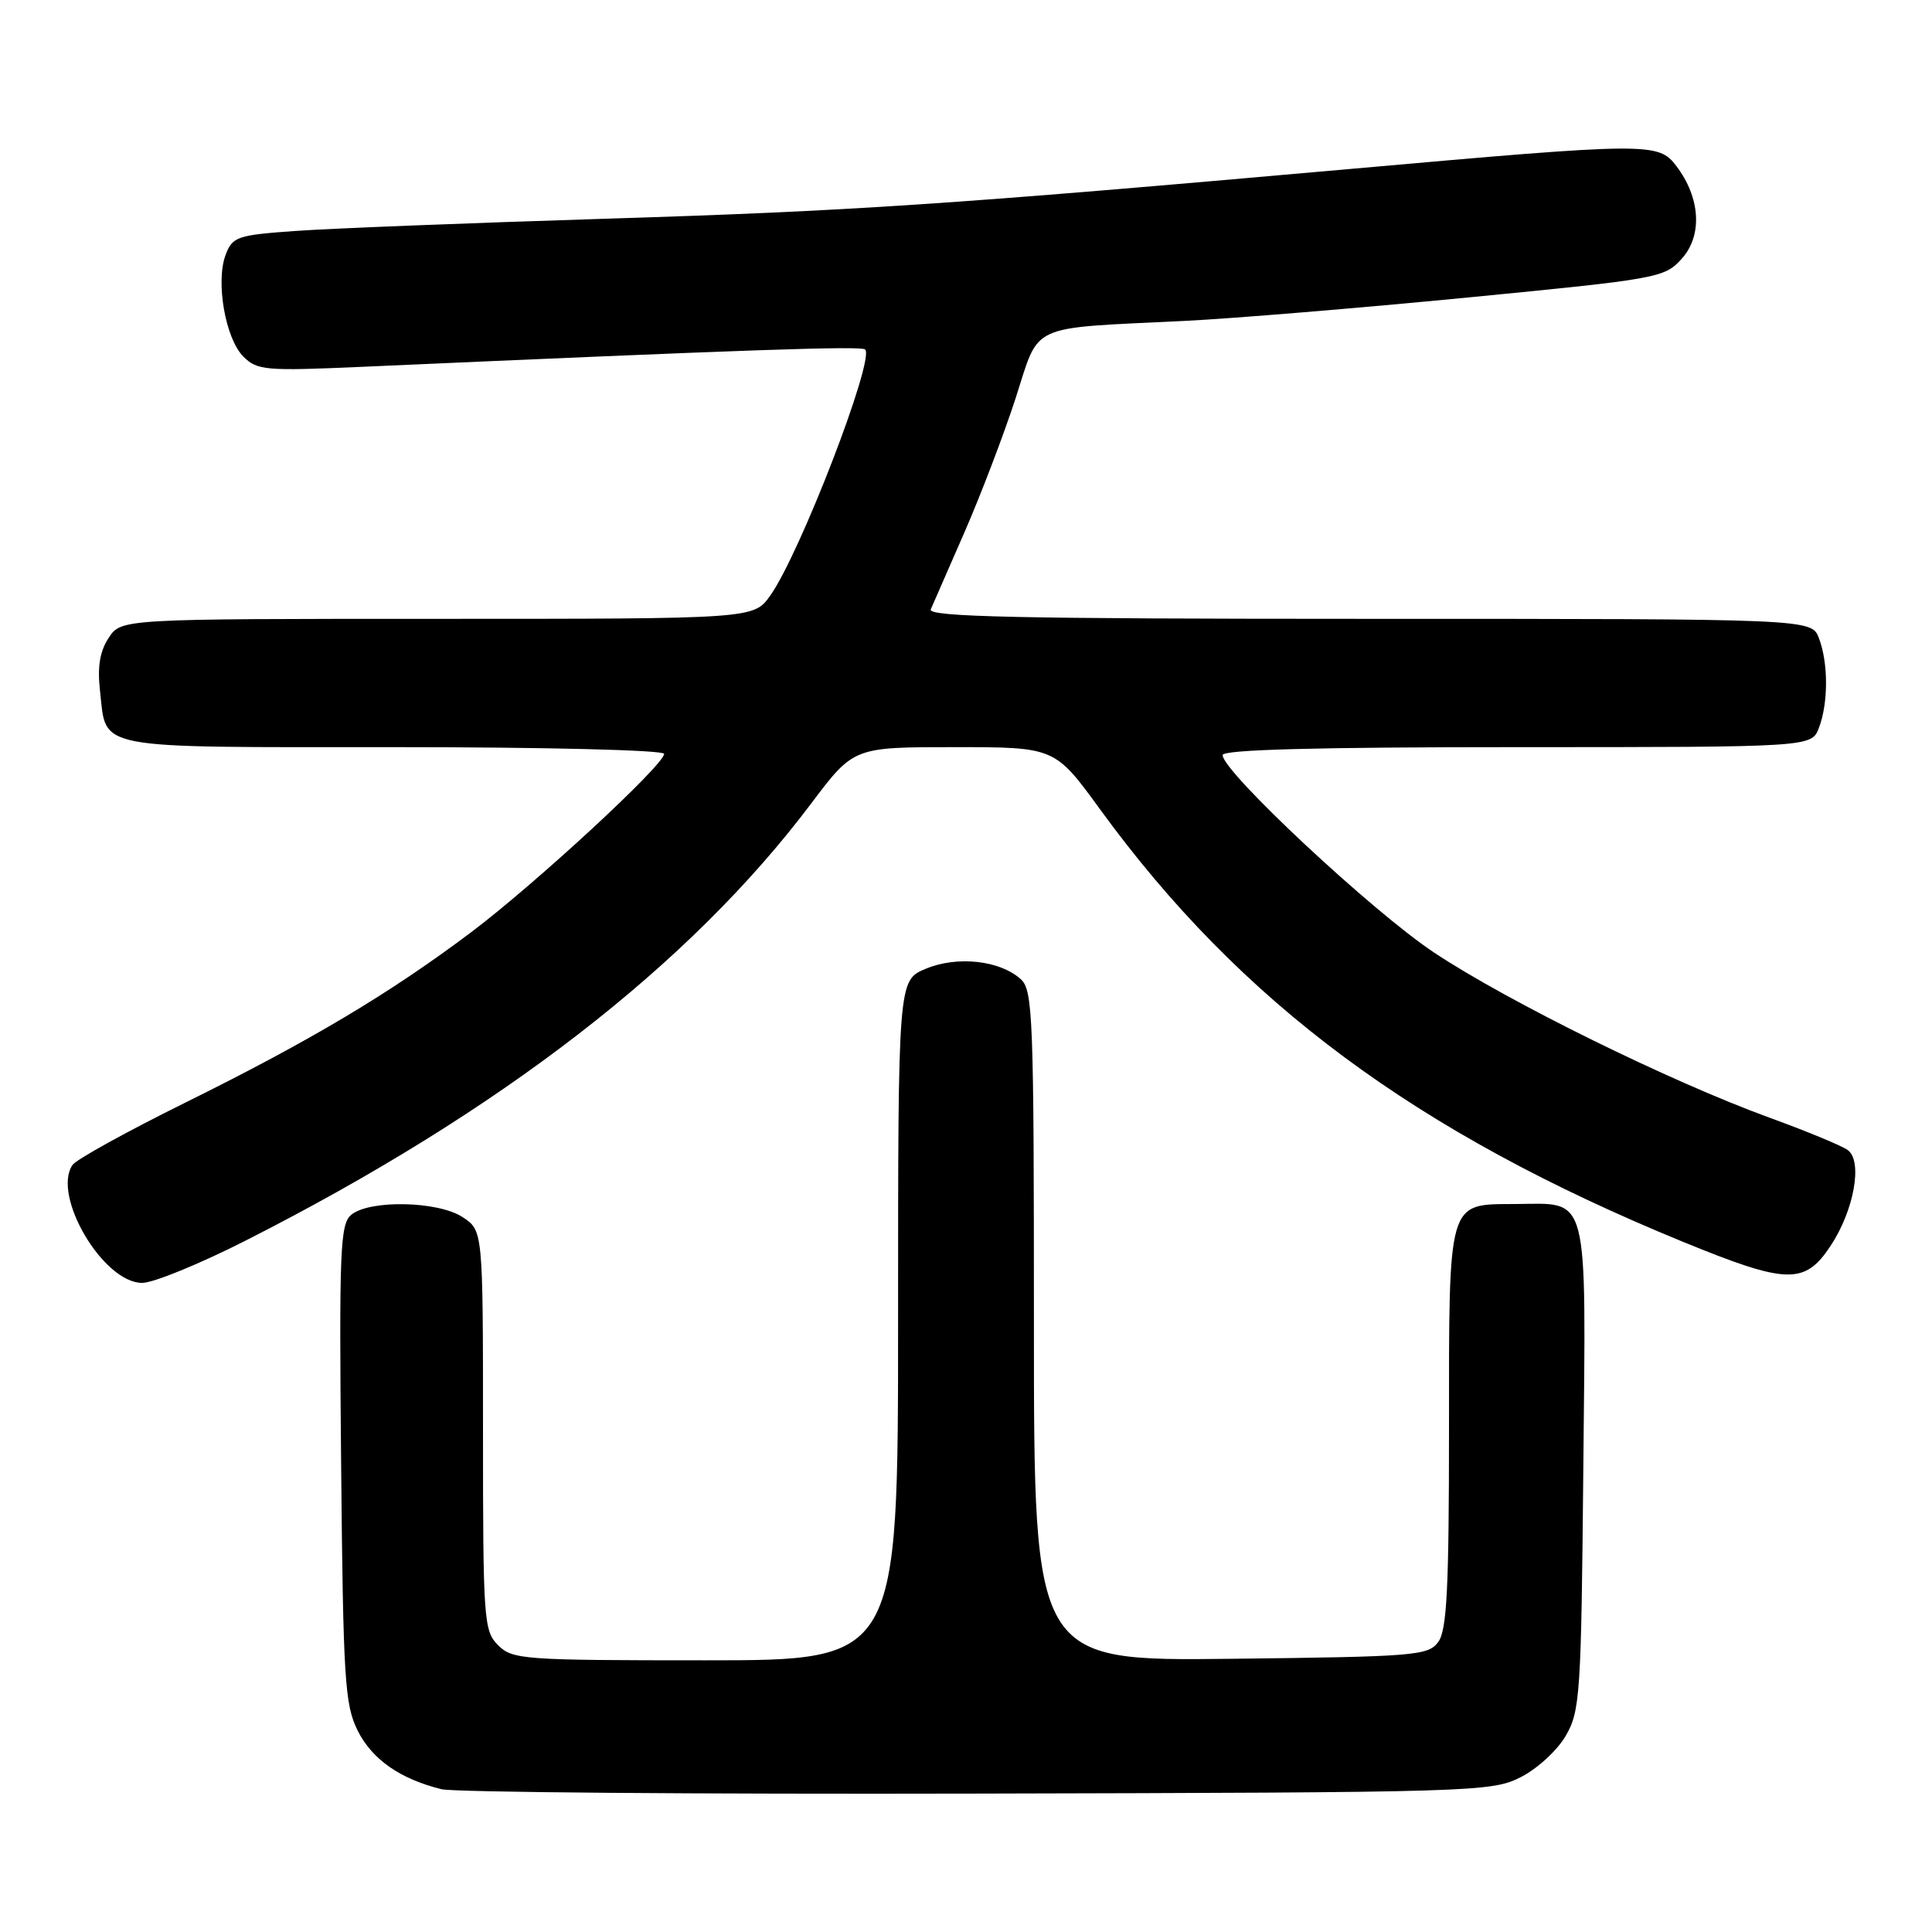 <?xml version="1.0" encoding="UTF-8" standalone="no"?>
<!DOCTYPE svg PUBLIC "-//W3C//DTD SVG 1.1//EN" "http://www.w3.org/Graphics/SVG/1.1/DTD/svg11.dtd" >
<svg xmlns="http://www.w3.org/2000/svg" xmlns:xlink="http://www.w3.org/1999/xlink" version="1.1" viewBox="0 0 256 256">
 <g >
 <path fill="currentColor"
d=" M 201.47 235.50 C 203.68 234.39 206.35 231.94 207.47 230.00 C 209.38 226.72 209.52 224.53 209.80 194.41 C 210.15 157.41 210.68 159.48 200.74 159.54 C 191.76 159.59 192.00 158.77 192.00 189.50 C 192.00 210.47 191.72 216.00 190.58 217.56 C 189.25 219.38 187.56 219.52 163.08 219.80 C 137.00 220.09 137.00 220.09 137.00 175.70 C 137.00 134.69 136.87 131.19 135.25 129.74 C 132.47 127.24 126.82 126.63 122.66 128.37 C 119.00 129.90 119.00 129.90 119.00 174.95 C 119.00 220.00 119.00 220.00 93.50 220.00 C 69.33 220.00 67.90 219.90 66.00 218.00 C 64.10 216.10 64.00 214.67 64.00 189.52 C 64.00 163.05 64.00 163.05 61.29 161.27 C 58.03 159.14 48.97 158.95 46.54 160.97 C 45.07 162.19 44.93 165.60 45.20 193.91 C 45.47 222.48 45.68 225.86 47.38 229.29 C 49.29 233.12 52.98 235.71 58.50 237.08 C 60.15 237.49 92.10 237.75 129.50 237.66 C 195.34 237.51 197.63 237.44 201.47 235.50 Z  M 32.50 164.41 C 66.31 147.26 91.37 127.89 107.50 106.45 C 113.11 99.00 113.11 99.00 126.44 99.00 C 139.77 99.00 139.77 99.00 145.77 107.25 C 164.40 132.84 187.59 150.04 223.01 164.55 C 236.81 170.20 239.14 170.26 242.57 165.07 C 245.67 160.38 246.84 153.89 244.85 152.40 C 244.11 151.84 239.45 149.91 234.50 148.11 C 221.32 143.31 199.83 132.73 190.04 126.23 C 181.88 120.82 162.00 102.25 162.00 100.05 C 162.00 99.33 174.46 99.00 201.02 99.00 C 240.05 99.00 240.05 99.00 241.02 96.43 C 242.27 93.15 242.27 87.85 241.02 84.57 C 240.05 82.00 240.05 82.00 181.42 82.00 C 134.89 82.00 122.90 81.74 123.33 80.75 C 123.63 80.06 125.65 75.45 127.81 70.50 C 129.97 65.55 133.01 57.58 134.57 52.78 C 137.83 42.71 136.00 43.55 157.00 42.52 C 163.32 42.21 180.20 40.81 194.50 39.42 C 219.81 36.95 220.56 36.82 222.85 34.27 C 225.61 31.20 225.32 26.22 222.14 22.02 C 219.74 18.85 218.60 18.86 179.00 22.38 C 125.73 27.11 112.88 27.97 80.00 28.99 C 62.12 29.55 43.76 30.27 39.19 30.60 C 31.43 31.15 30.81 31.36 29.90 33.76 C 28.55 37.31 29.86 44.86 32.24 47.24 C 34.08 49.08 35.16 49.17 47.86 48.61 C 99.20 46.33 114.14 45.81 114.64 46.31 C 115.94 47.61 105.99 73.40 102.06 78.92 C 99.86 82.00 99.86 82.00 57.95 82.00 C 16.05 82.00 16.05 82.00 14.40 84.52 C 13.23 86.30 12.89 88.35 13.25 91.52 C 14.14 99.43 11.91 99.00 52.12 99.00 C 72.31 99.00 88.00 99.39 88.00 99.89 C 88.00 101.35 70.97 117.09 62.45 123.51 C 51.66 131.63 41.14 137.90 24.50 146.13 C 16.80 149.94 10.10 153.64 9.61 154.36 C 6.84 158.43 13.69 170.01 18.85 169.99 C 20.31 169.99 26.45 167.48 32.50 164.41 Z "/>
</g>
</svg>